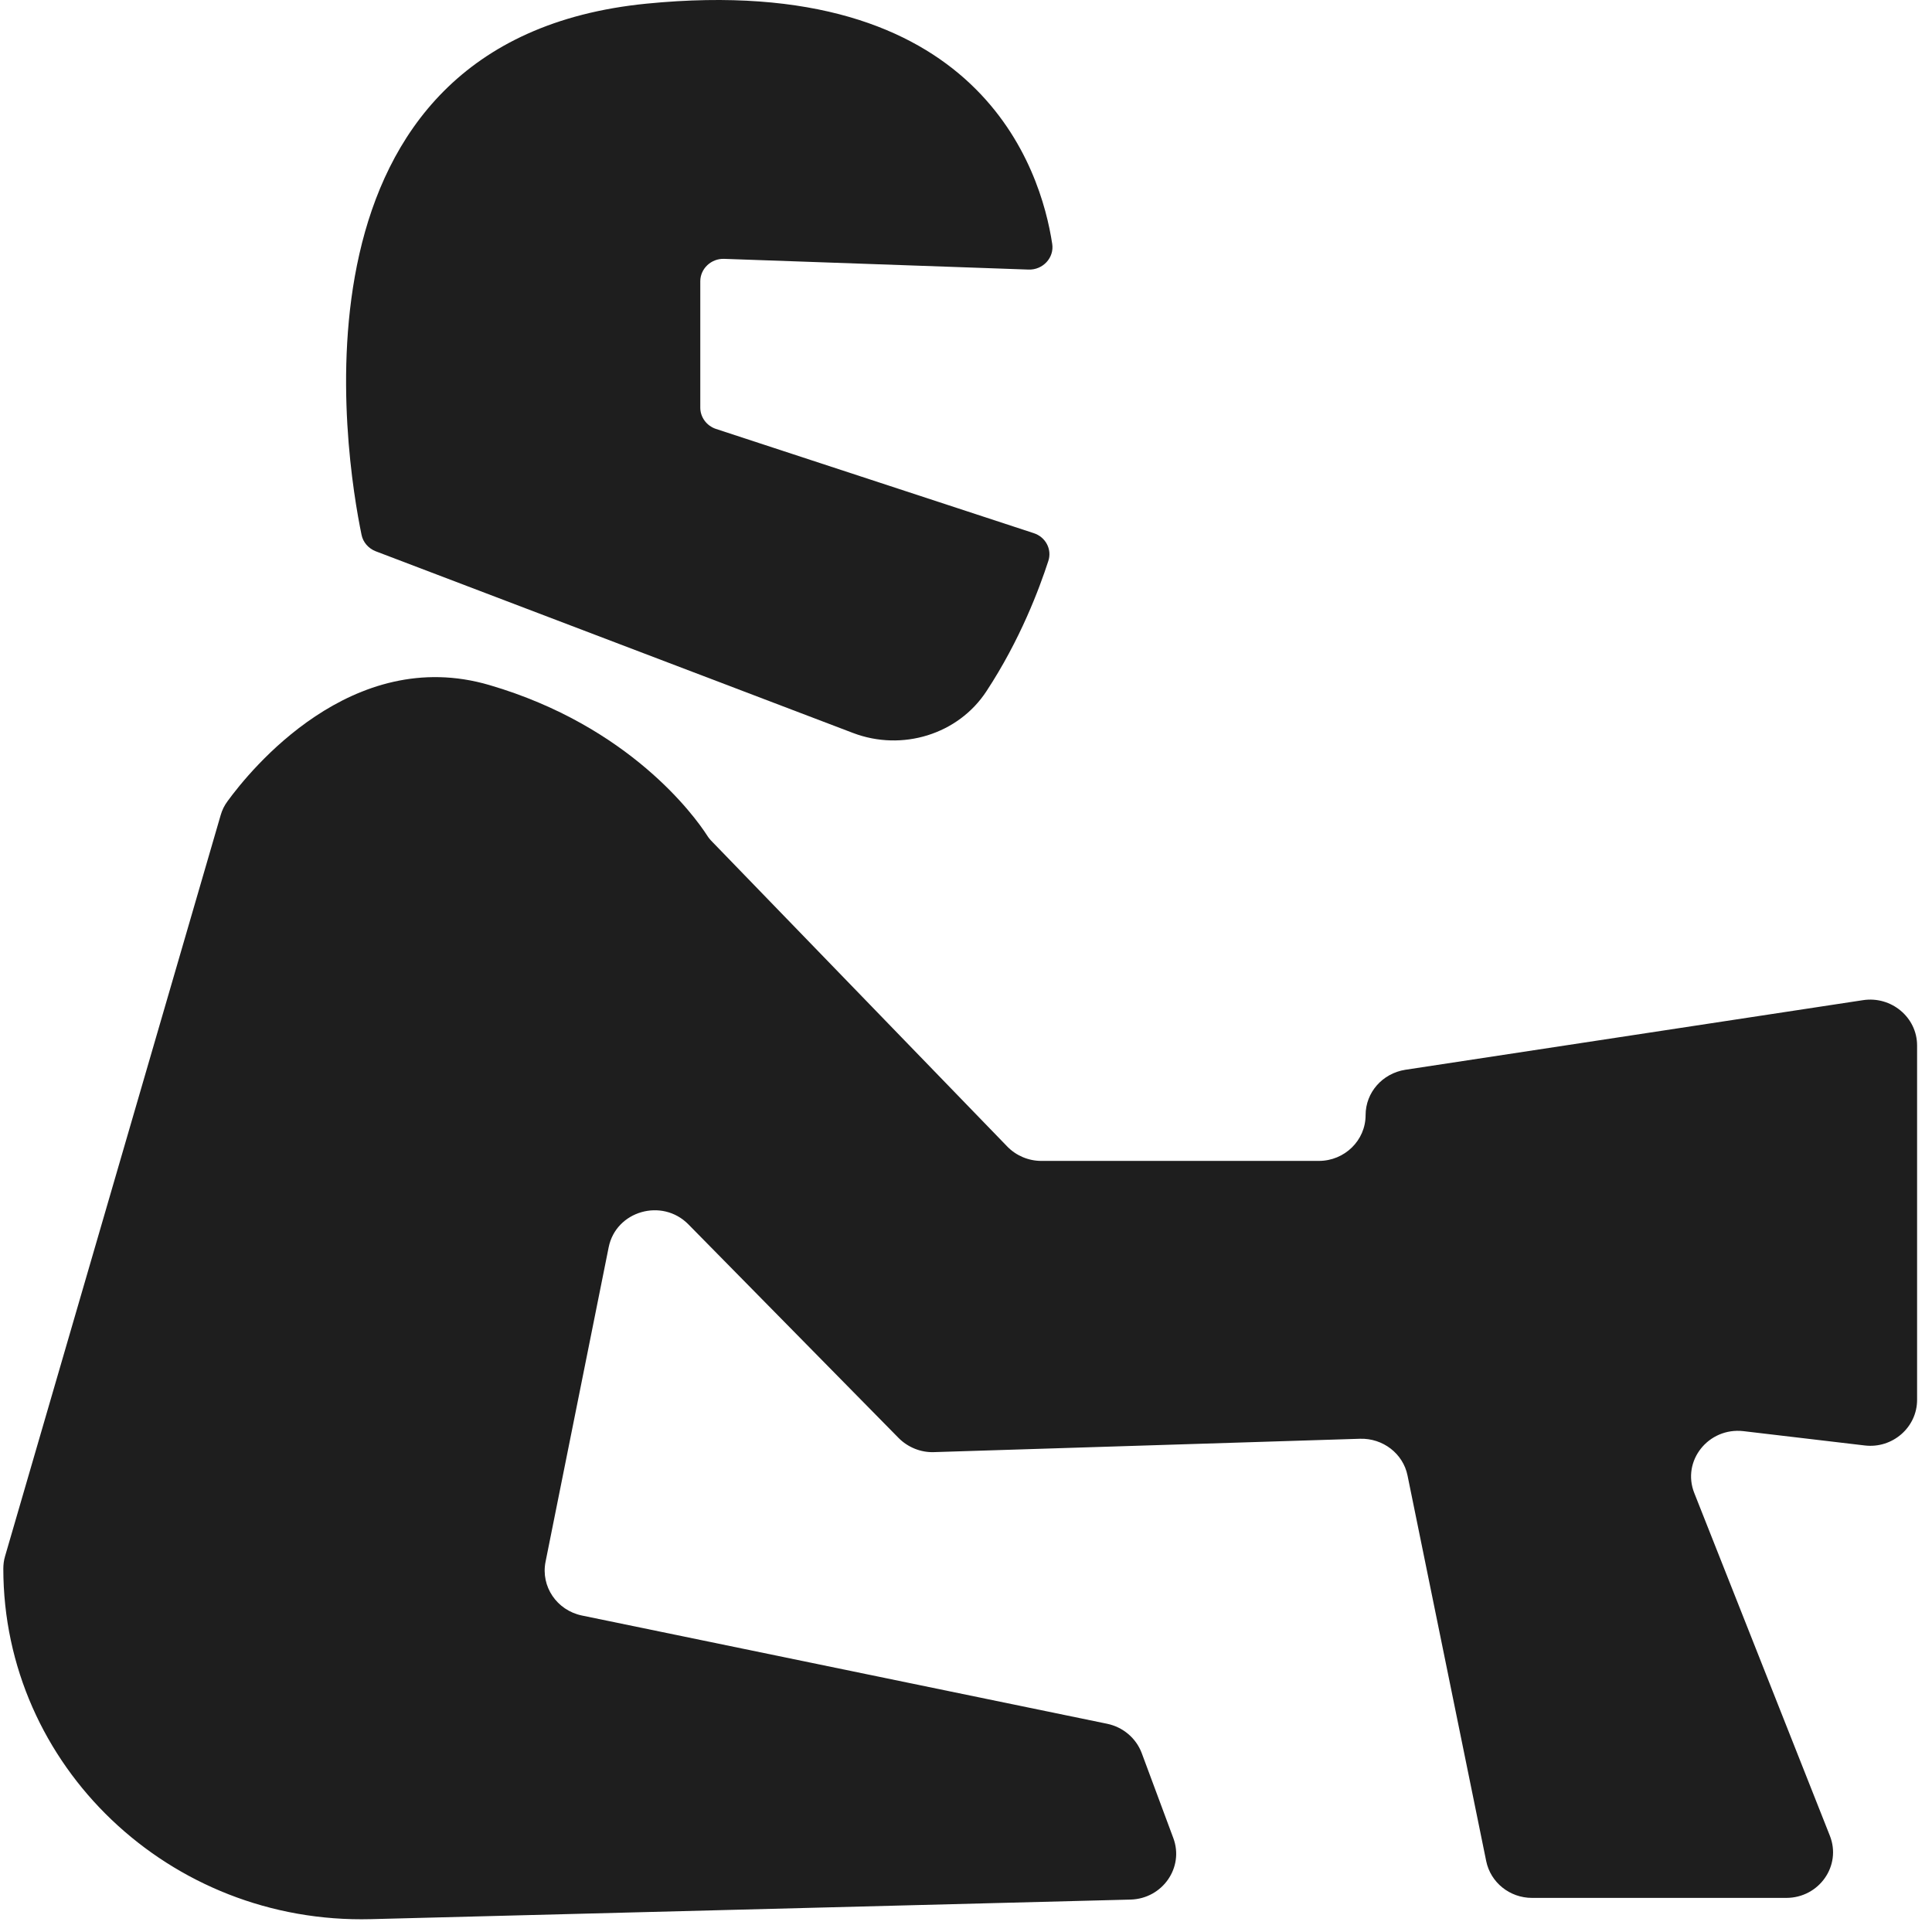 <svg width="60" height="60" viewBox="0 0 60 60" fill="none" xmlns="http://www.w3.org/2000/svg">
<path d="M0.103 48.727C0.103 48.593 0.118 48.46 0.156 48.334L6.854 25.312C6.899 25.157 6.967 25.016 7.066 24.883C7.762 23.927 10.918 20.016 15.202 21.276C19.553 22.55 21.574 25.349 21.953 25.935C21.998 26.009 22.059 26.083 22.119 26.142L31.284 35.609C31.557 35.89 31.943 36.053 32.336 36.053H40.957C41.759 36.053 42.41 35.416 42.41 34.631C42.41 33.927 42.932 33.335 43.643 33.223L57.857 31.061C58.735 30.927 59.537 31.594 59.537 32.468V43.475C59.537 44.327 58.773 44.994 57.91 44.89L54.148 44.446C53.058 44.319 52.218 45.371 52.619 46.371L56.827 57.008C57.198 57.941 56.494 58.941 55.473 58.941H47.579C46.883 58.941 46.292 58.46 46.156 57.801L43.712 45.823C43.575 45.142 42.947 44.66 42.236 44.682L29.006 45.097C28.598 45.112 28.197 44.949 27.909 44.66L21.378 38.023C20.56 37.194 19.13 37.608 18.903 38.734L16.942 48.505C16.791 49.268 17.291 50.008 18.07 50.171L34.387 53.534C34.879 53.638 35.28 53.979 35.455 54.438L36.438 57.082C36.779 57.993 36.105 58.964 35.114 58.993L11.524 59.601C5.265 59.764 0.103 54.838 0.103 48.712V48.727Z" fill="#1e1e1e"/>
<path d="M26.494 22.764L11.667 17.12C11.44 17.031 11.274 16.839 11.228 16.609C10.736 14.224 8.587 1.246 20.083 0.113C30.437 -0.909 32.329 5.283 32.677 7.572C32.745 8.002 32.389 8.387 31.943 8.372L22.49 8.039C22.089 8.024 21.748 8.342 21.748 8.735V12.661C21.748 12.957 21.945 13.224 22.233 13.32L32.102 16.557C32.473 16.676 32.677 17.061 32.556 17.424C32.276 18.283 31.686 19.868 30.634 21.468C29.756 22.809 28.015 23.342 26.494 22.764V22.764Z" fill="#1e1e1e"/>
</svg>
